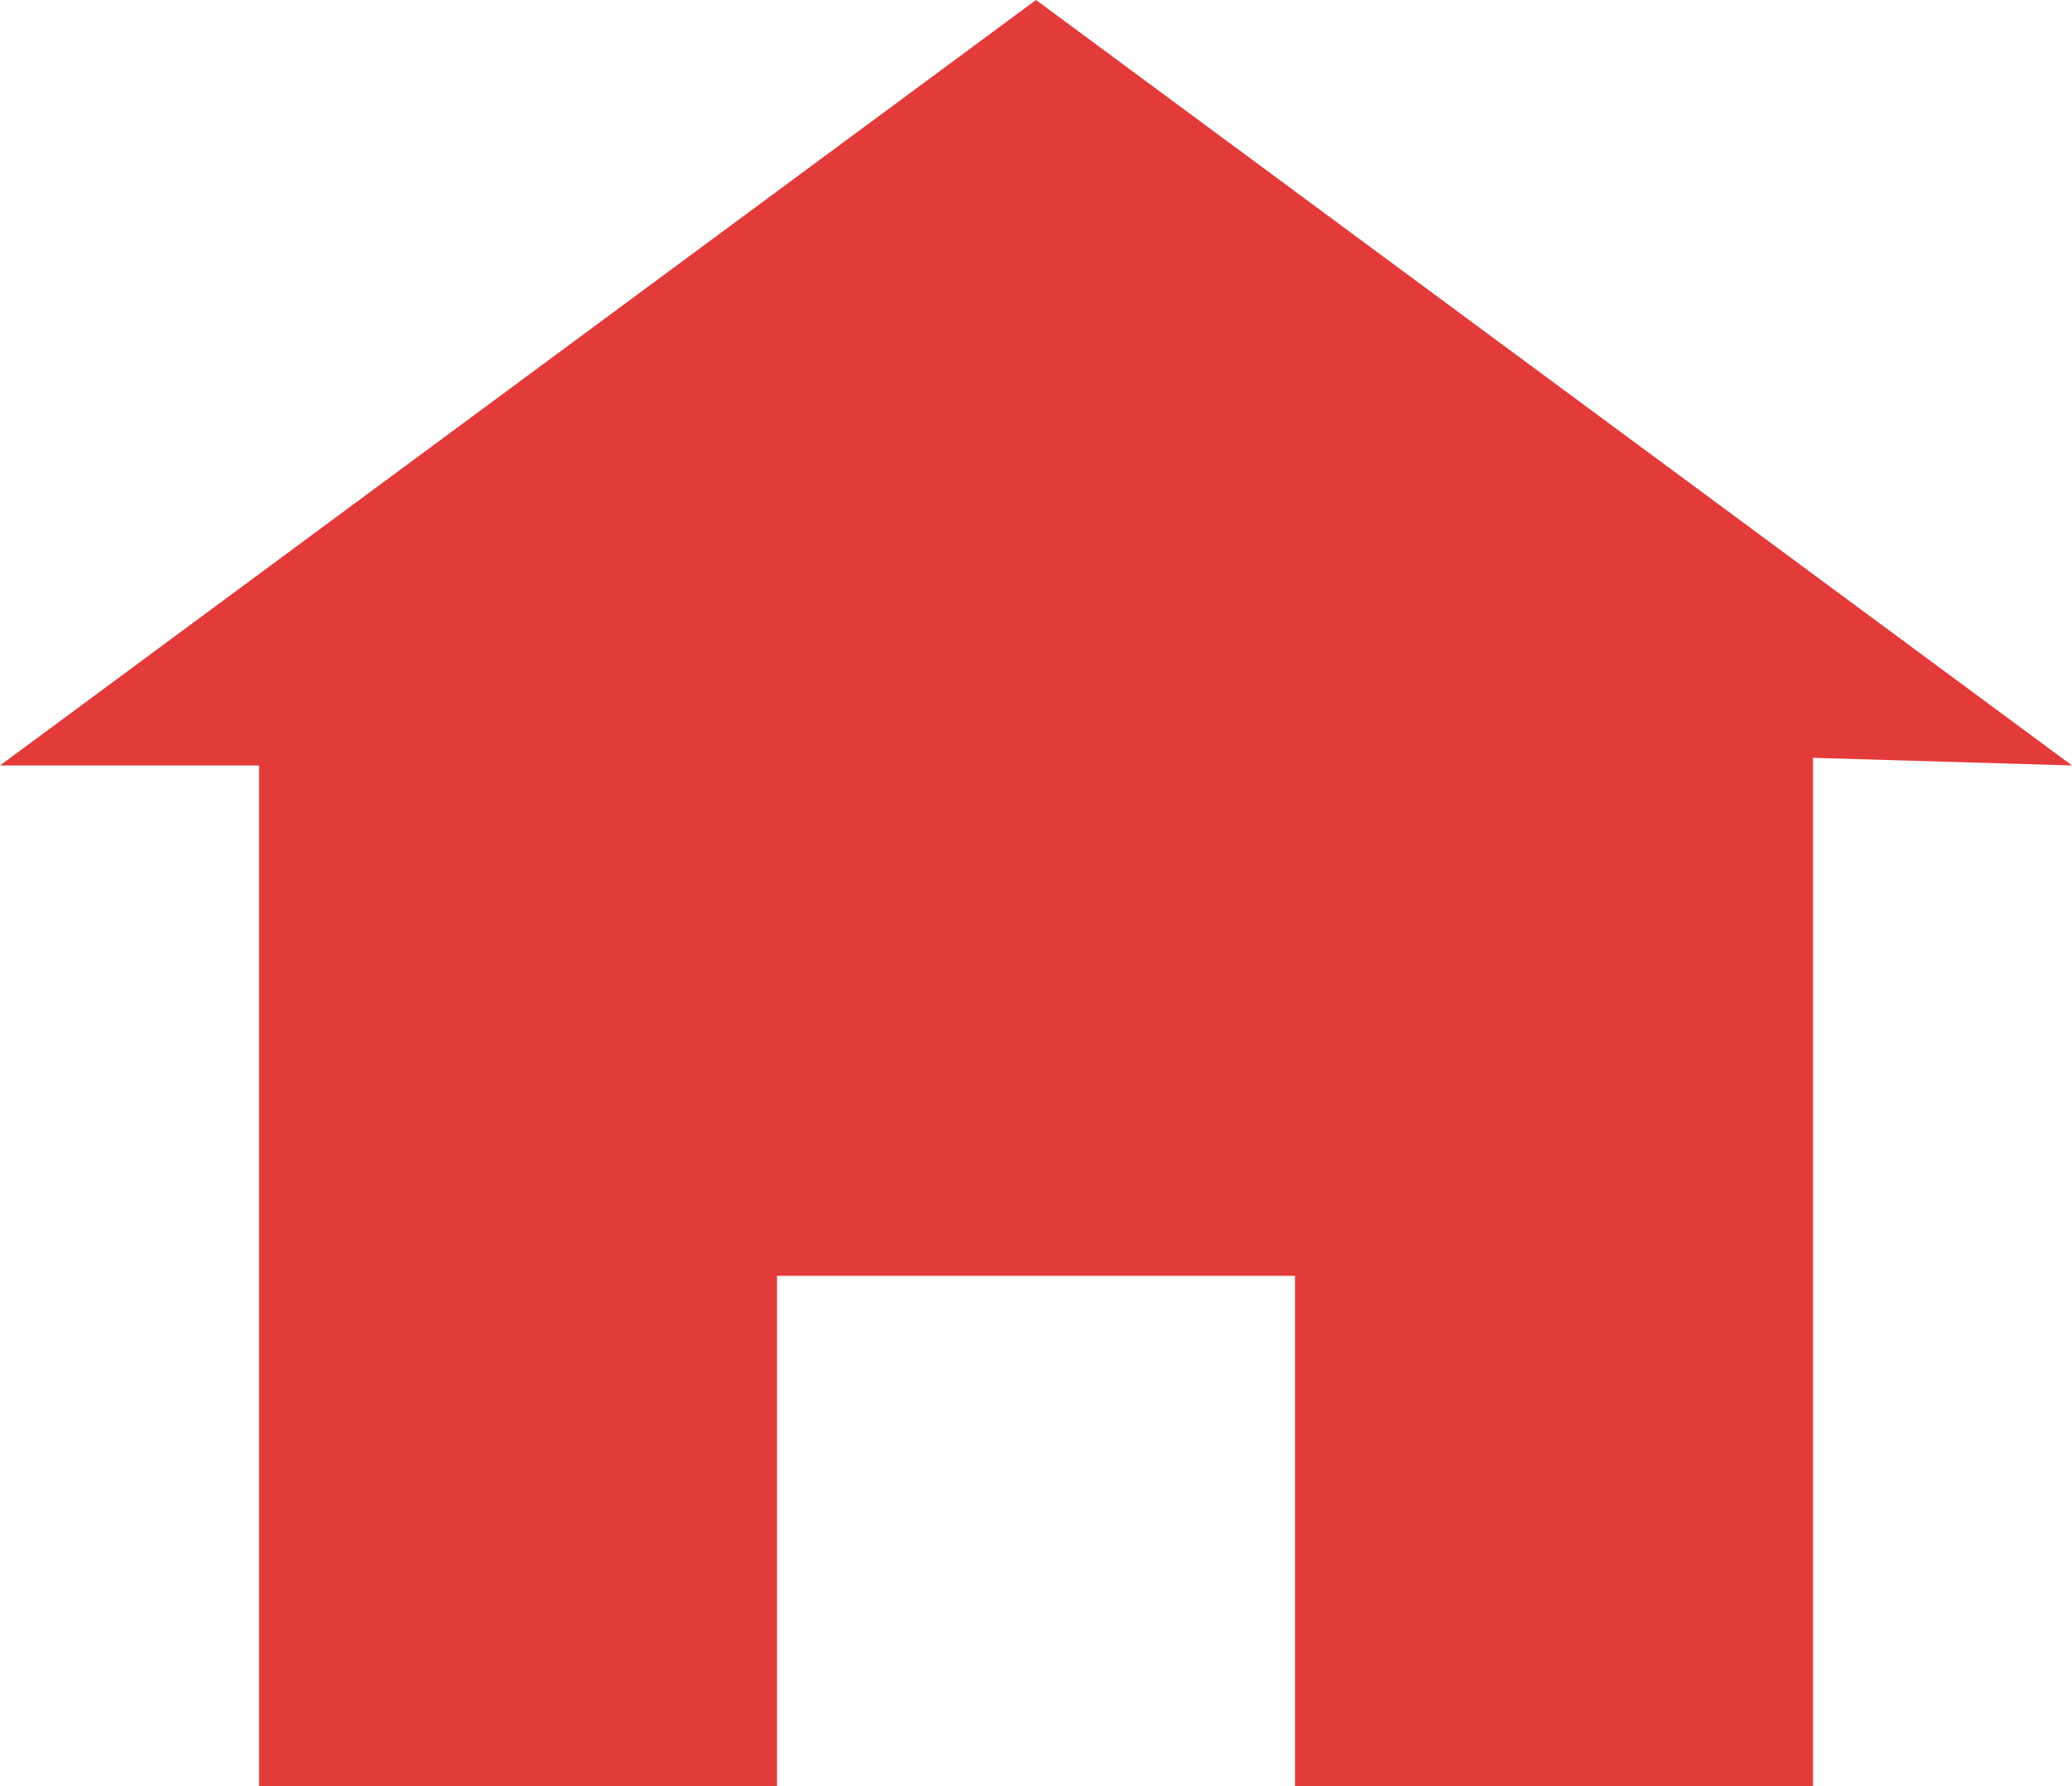 <svg xmlns="http://www.w3.org/2000/svg" width="29" height="25" fill="none" viewBox="0 0 29 25">
  <path fill="#E33A3A" d="M14.5 0 0 10.714h3.625V25h7.25v-7.143h7.25V25h7.25V10.607l3.625.107L14.5 0Z"/>
</svg>
